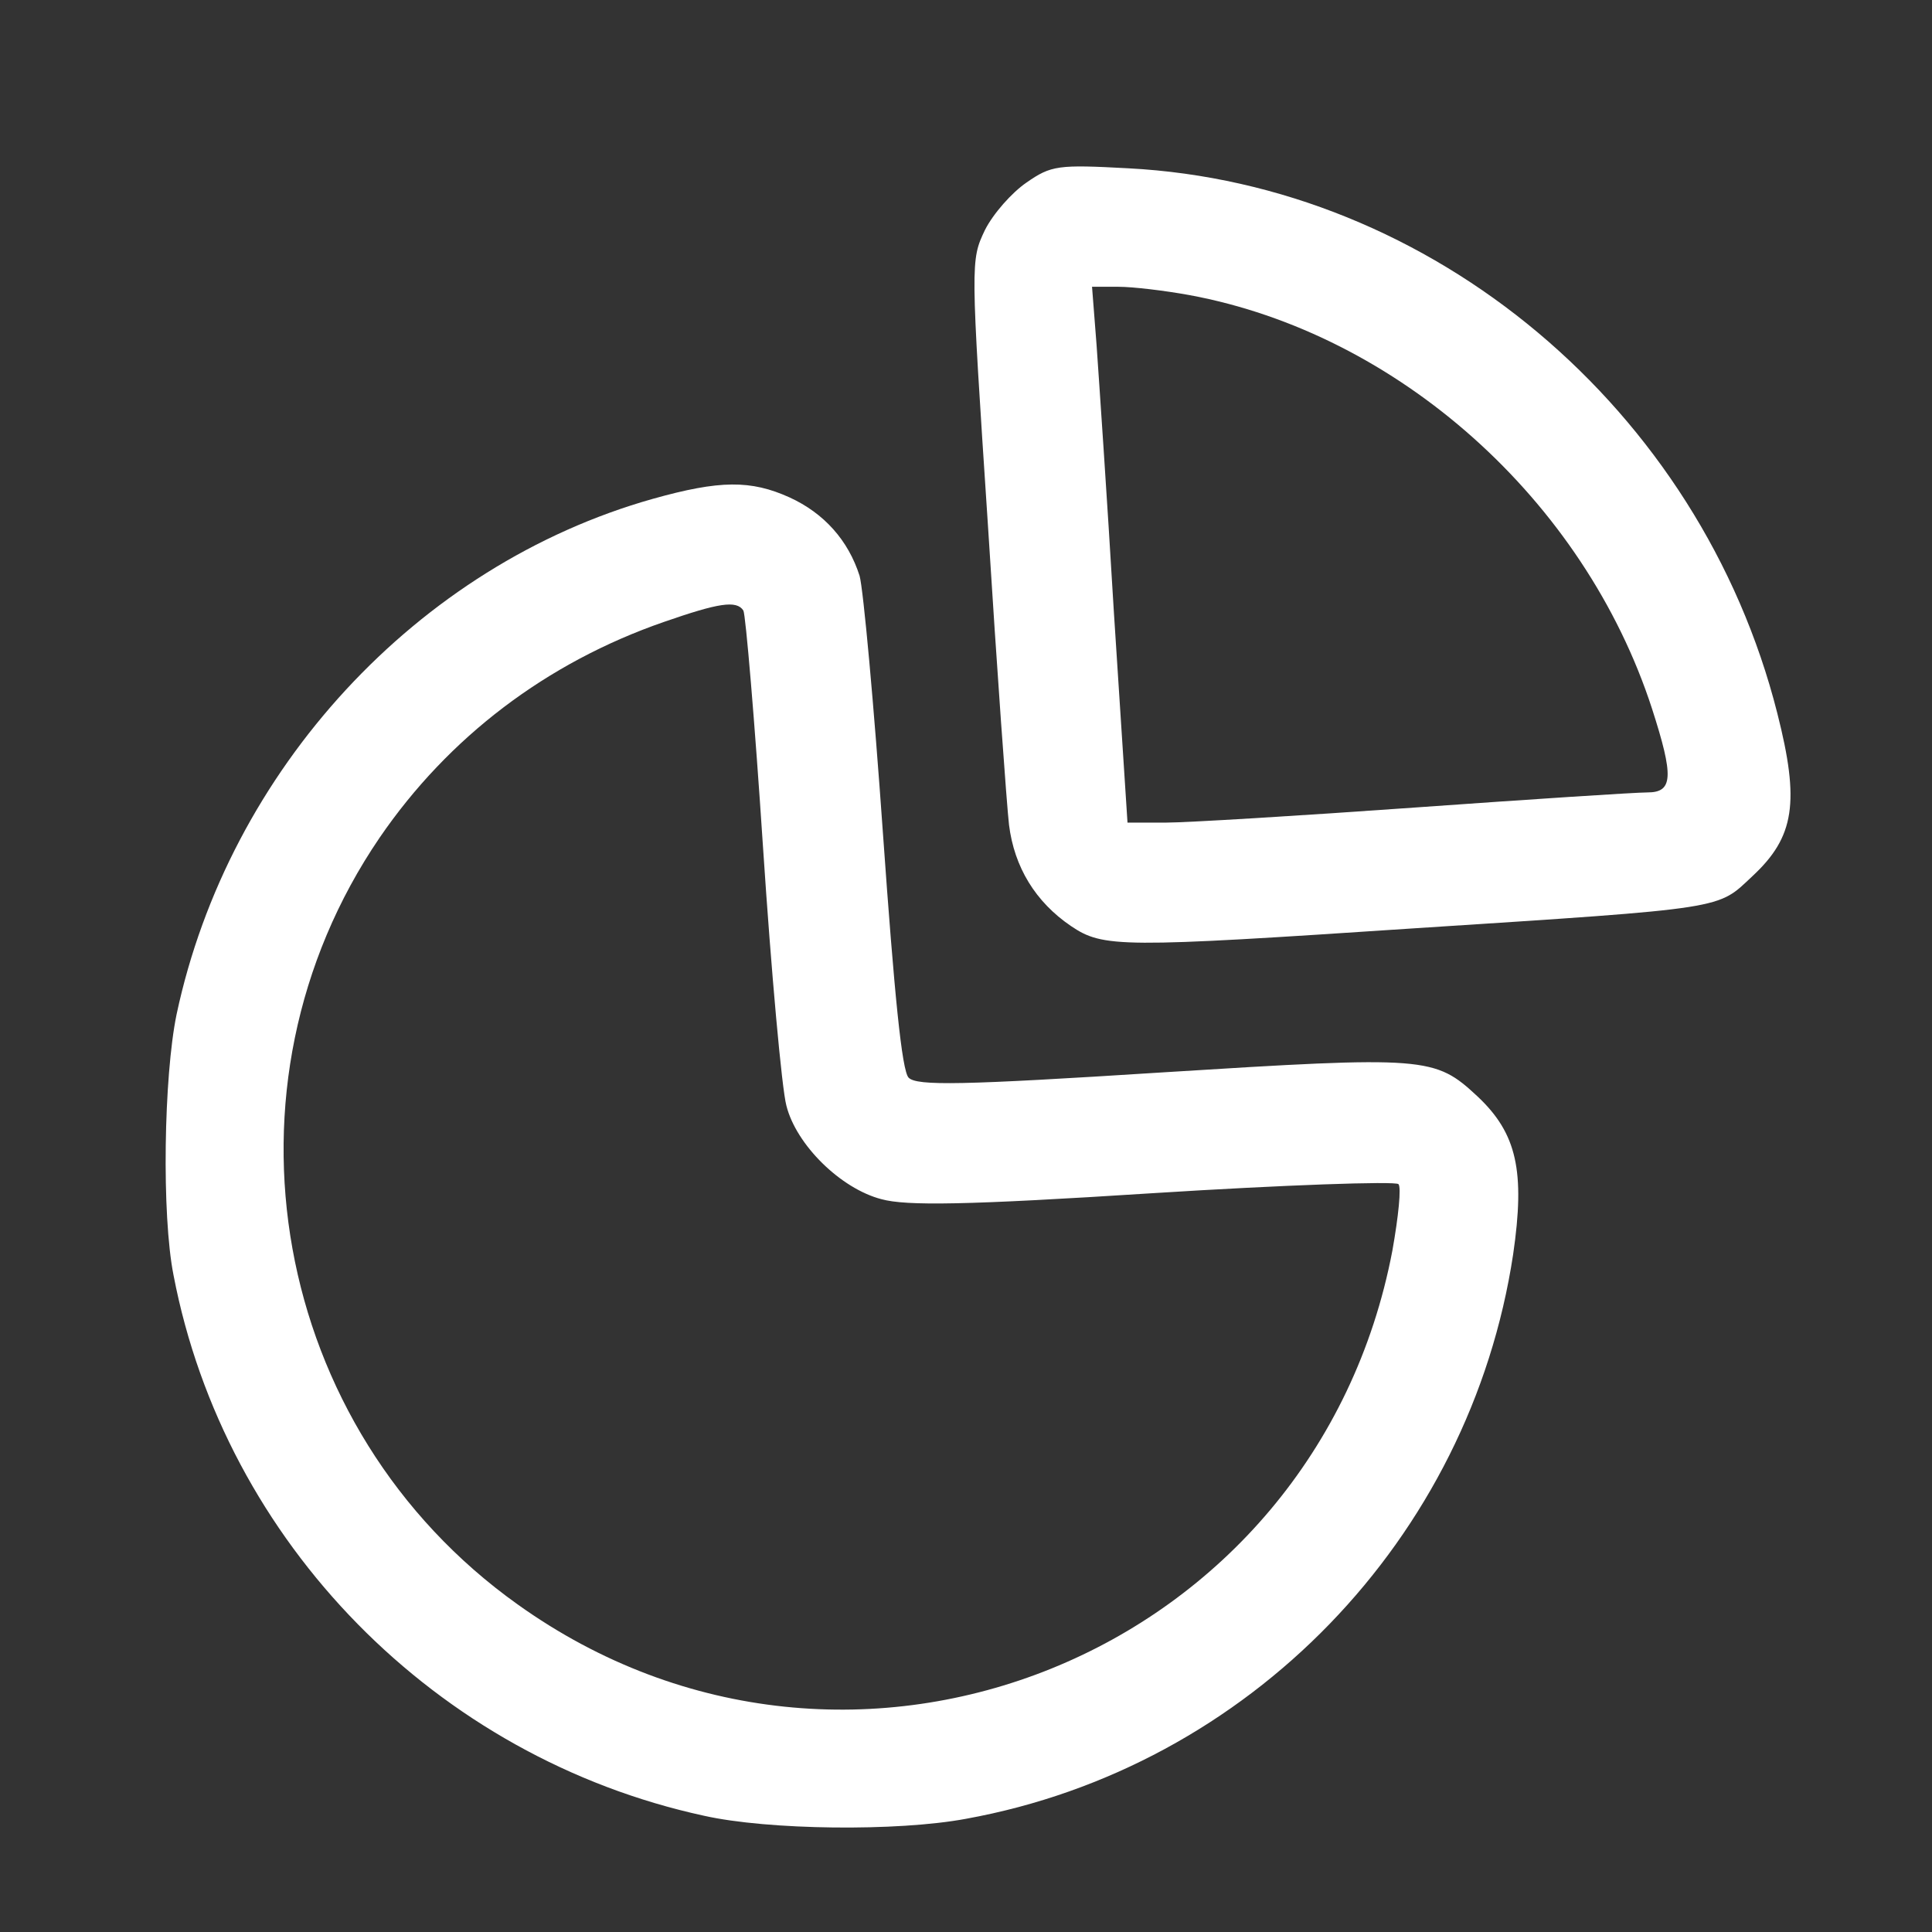 <?xml version="1.0" standalone="no"?>
<!DOCTYPE svg PUBLIC "-//W3C//DTD SVG 20010904//EN"
 "http://www.w3.org/TR/2001/REC-SVG-20010904/DTD/svg10.dtd">
<svg version="1.0" xmlns="http://www.w3.org/2000/svg"
 width="256pt" height="256pt" viewBox="0 0 256 256"
 preserveAspectRatio="xMidYMid meet">

<rect x="0" y="0" width="256" height="256" fill="#333333" stroke="none"/>

<g transform="translate(0,256) scale(0.1,-0.1)"
fill="#FFFFFF" stroke="none">
<path d="M1360 2318 c-19 -13 -44 -41 -55 -63 -19 -40 -19 -42 4 -390 12 -192
25 -372 28 -398 7 -56 35 -102 82 -134 43 -29 65 -29 456 -3 417 27 400 25
447 69 56 52 63 98 33 216 -102 403 -457 701 -860 722 -93 5 -102 4 -135 -19z
m216 -149 c276 -51 523 -271 613 -548 29 -90 28 -111 -6 -111 -16 0 -154 -9
-308 -20 -154 -11 -303 -20 -330 -20 l-51 0 -18 278 c-9 152 -20 312 -23 355
l-6 77 35 0 c19 0 61 -5 94 -11z"/>
<path d="M865 1899 c-312 -88 -562 -359 -631 -683 -17 -82 -20 -266 -4 -346
68 -354 348 -639 703 -716 85 -19 256 -21 347 -4 375 68 668 371 725 748 16
110 5 160 -47 209 -57 53 -67 54 -418 32 -266 -17 -325 -18 -336 -7 -9 9 -19
111 -34 323 -12 171 -26 324 -31 342 -15 47 -47 83 -93 104 -51 23 -92 23
-181 -2z m120 -148 c3 -5 15 -146 26 -313 11 -167 25 -321 31 -343 13 -52 72
-110 126 -124 33 -9 111 -8 360 8 174 11 320 16 325 12 4 -4 0 -43 -8 -88
-102 -536 -717 -785 -1159 -469 -327 233 -408 686 -183 1016 91 133 221 232
377 286 72 25 96 29 105 15z"/>
</g>
</svg>
